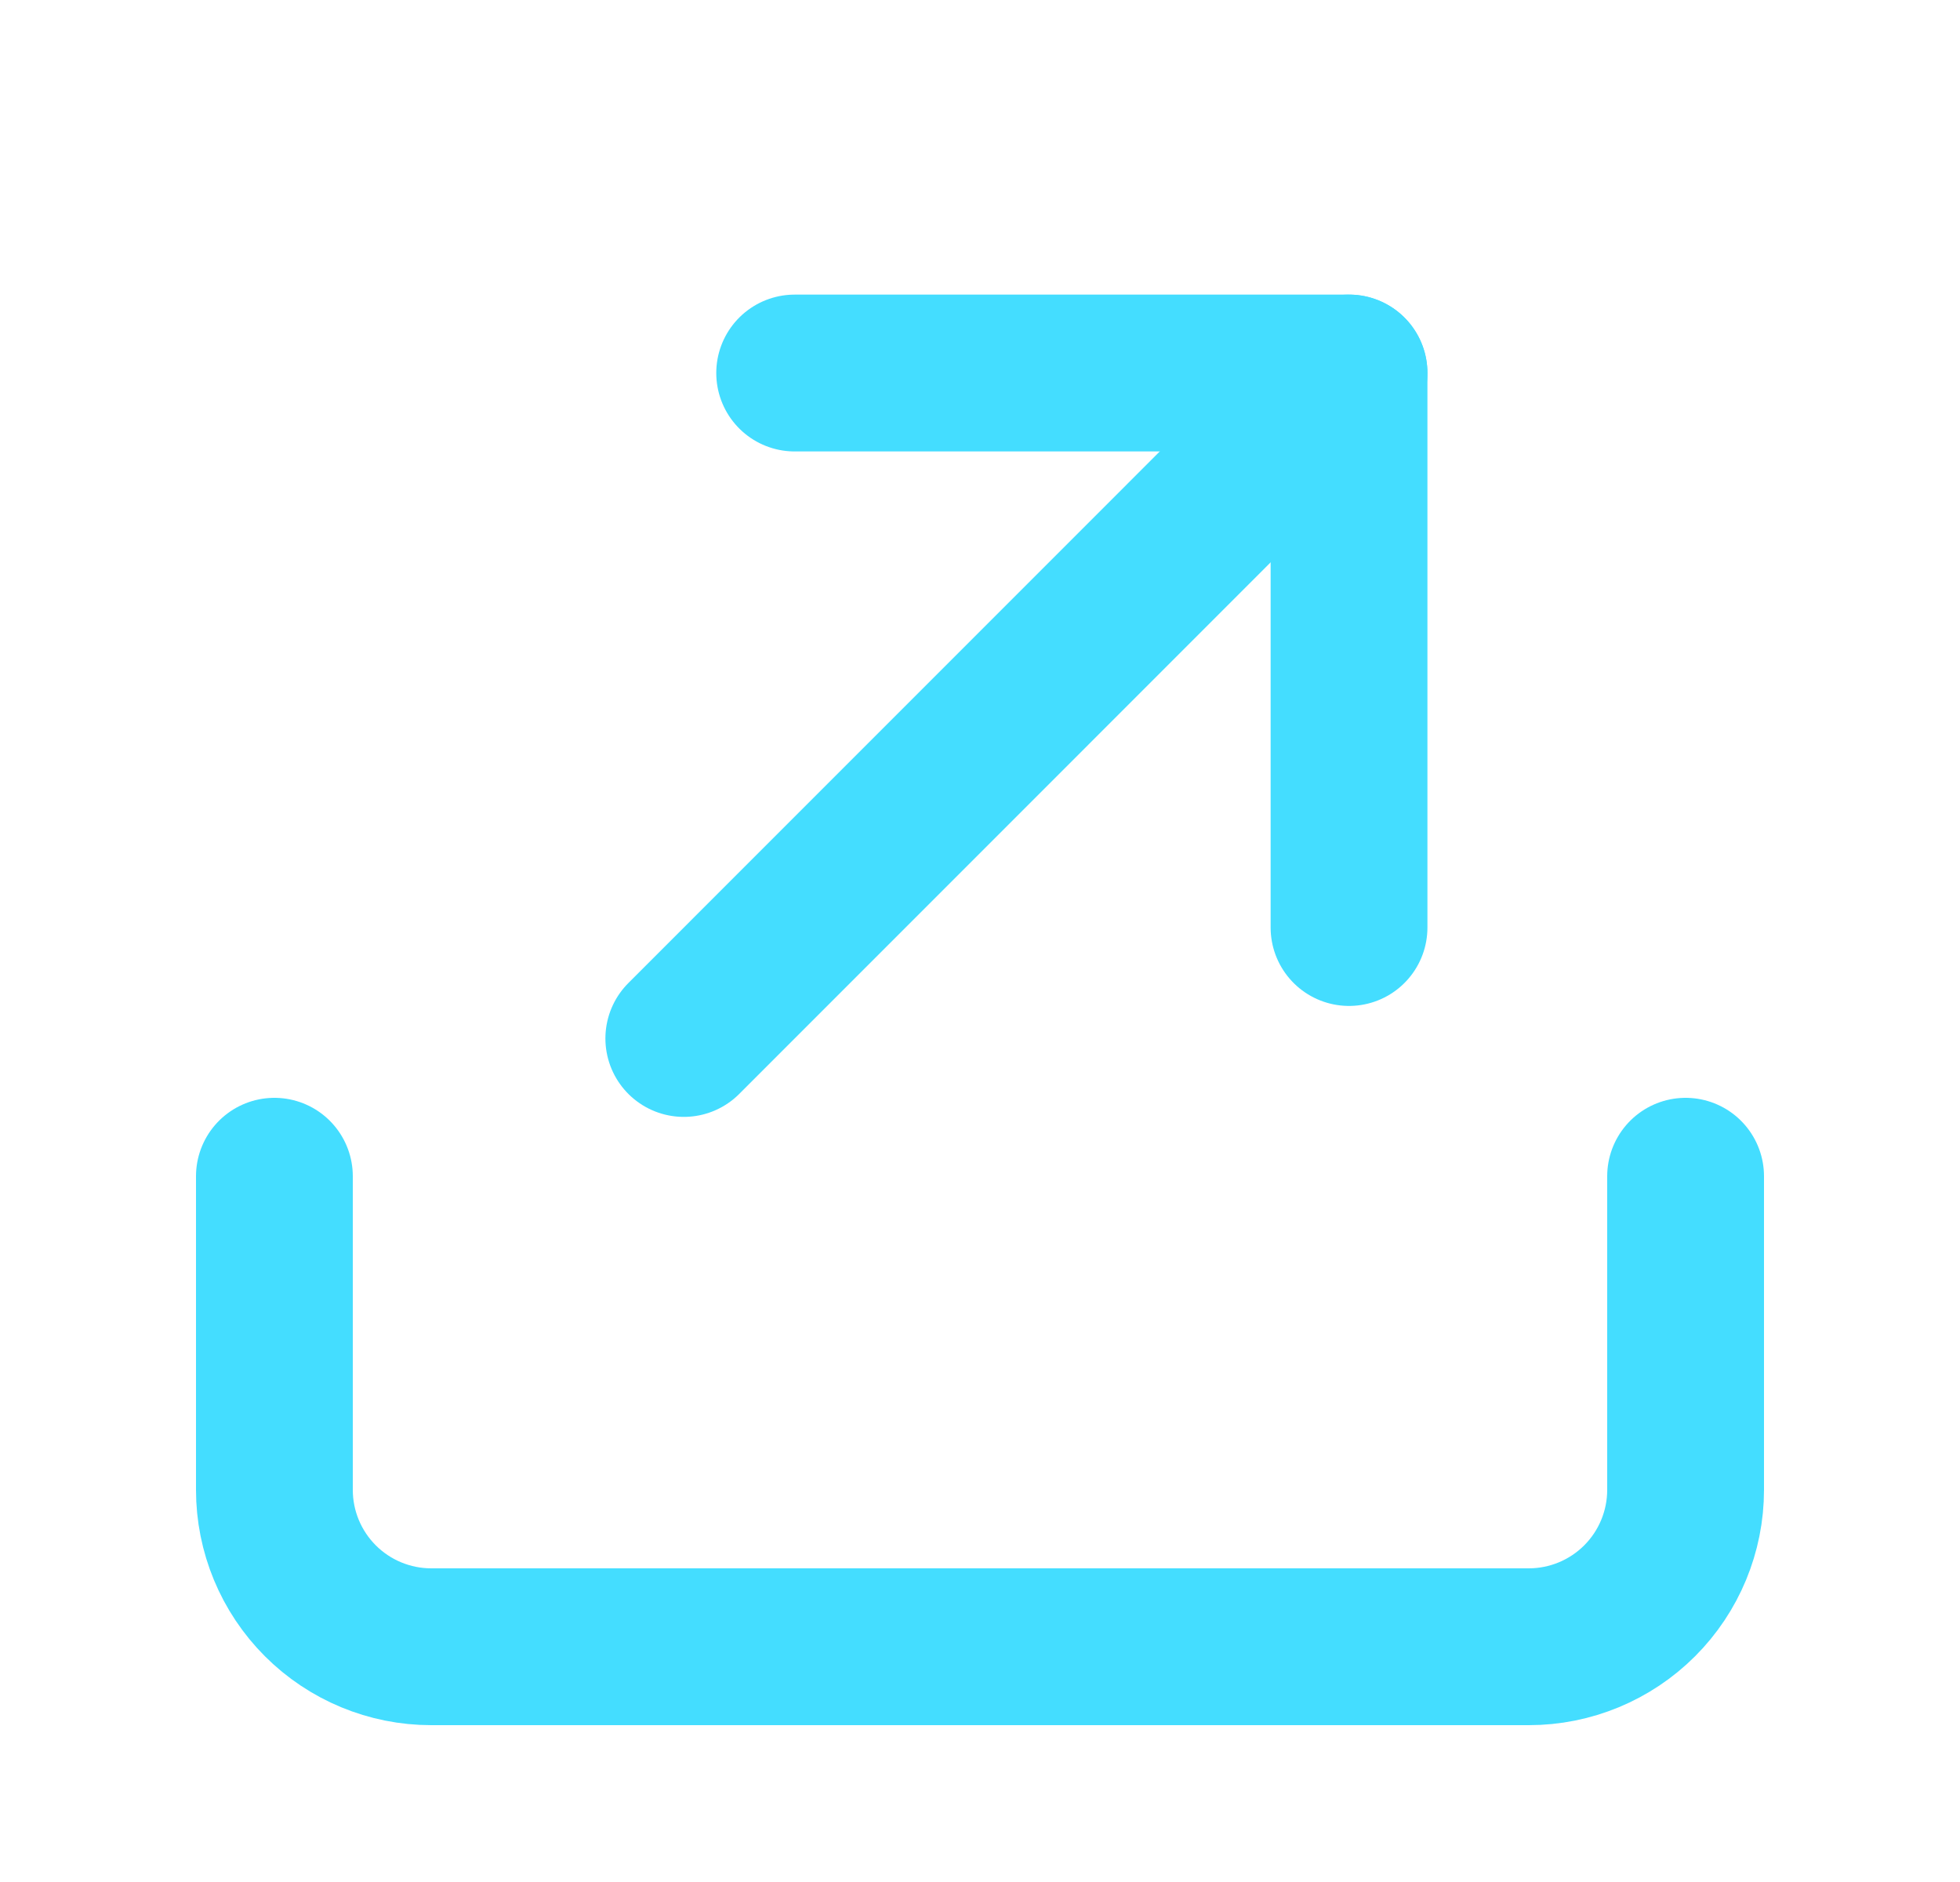 <svg width="25" height="24" viewBox="0 0 25 24" fill="none" xmlns="http://www.w3.org/2000/svg">
<path d="M21.5 15L21.5 19C21.5 19.53 21.289 20.039 20.914 20.414C20.539 20.789 20.03 21 19.5 21L5.5 21C4.97 21 4.461 20.789 4.086 20.414C3.711 20.039 3.5 19.53 3.5 19L3.5 15" stroke="#44DDFF" stroke-width="2" stroke-linecap="round" stroke-linejoin="round"/>
<path d="M17.207 11.828L17.207 4.757L10.136 4.757" stroke="#44DDFF" stroke-width="2" stroke-linecap="round" stroke-linejoin="round"/>
<path d="M17.207 4.757L8.722 13.243" stroke="#44DDFF" stroke-width="2" stroke-linecap="round" stroke-linejoin="round"/>
</svg>
